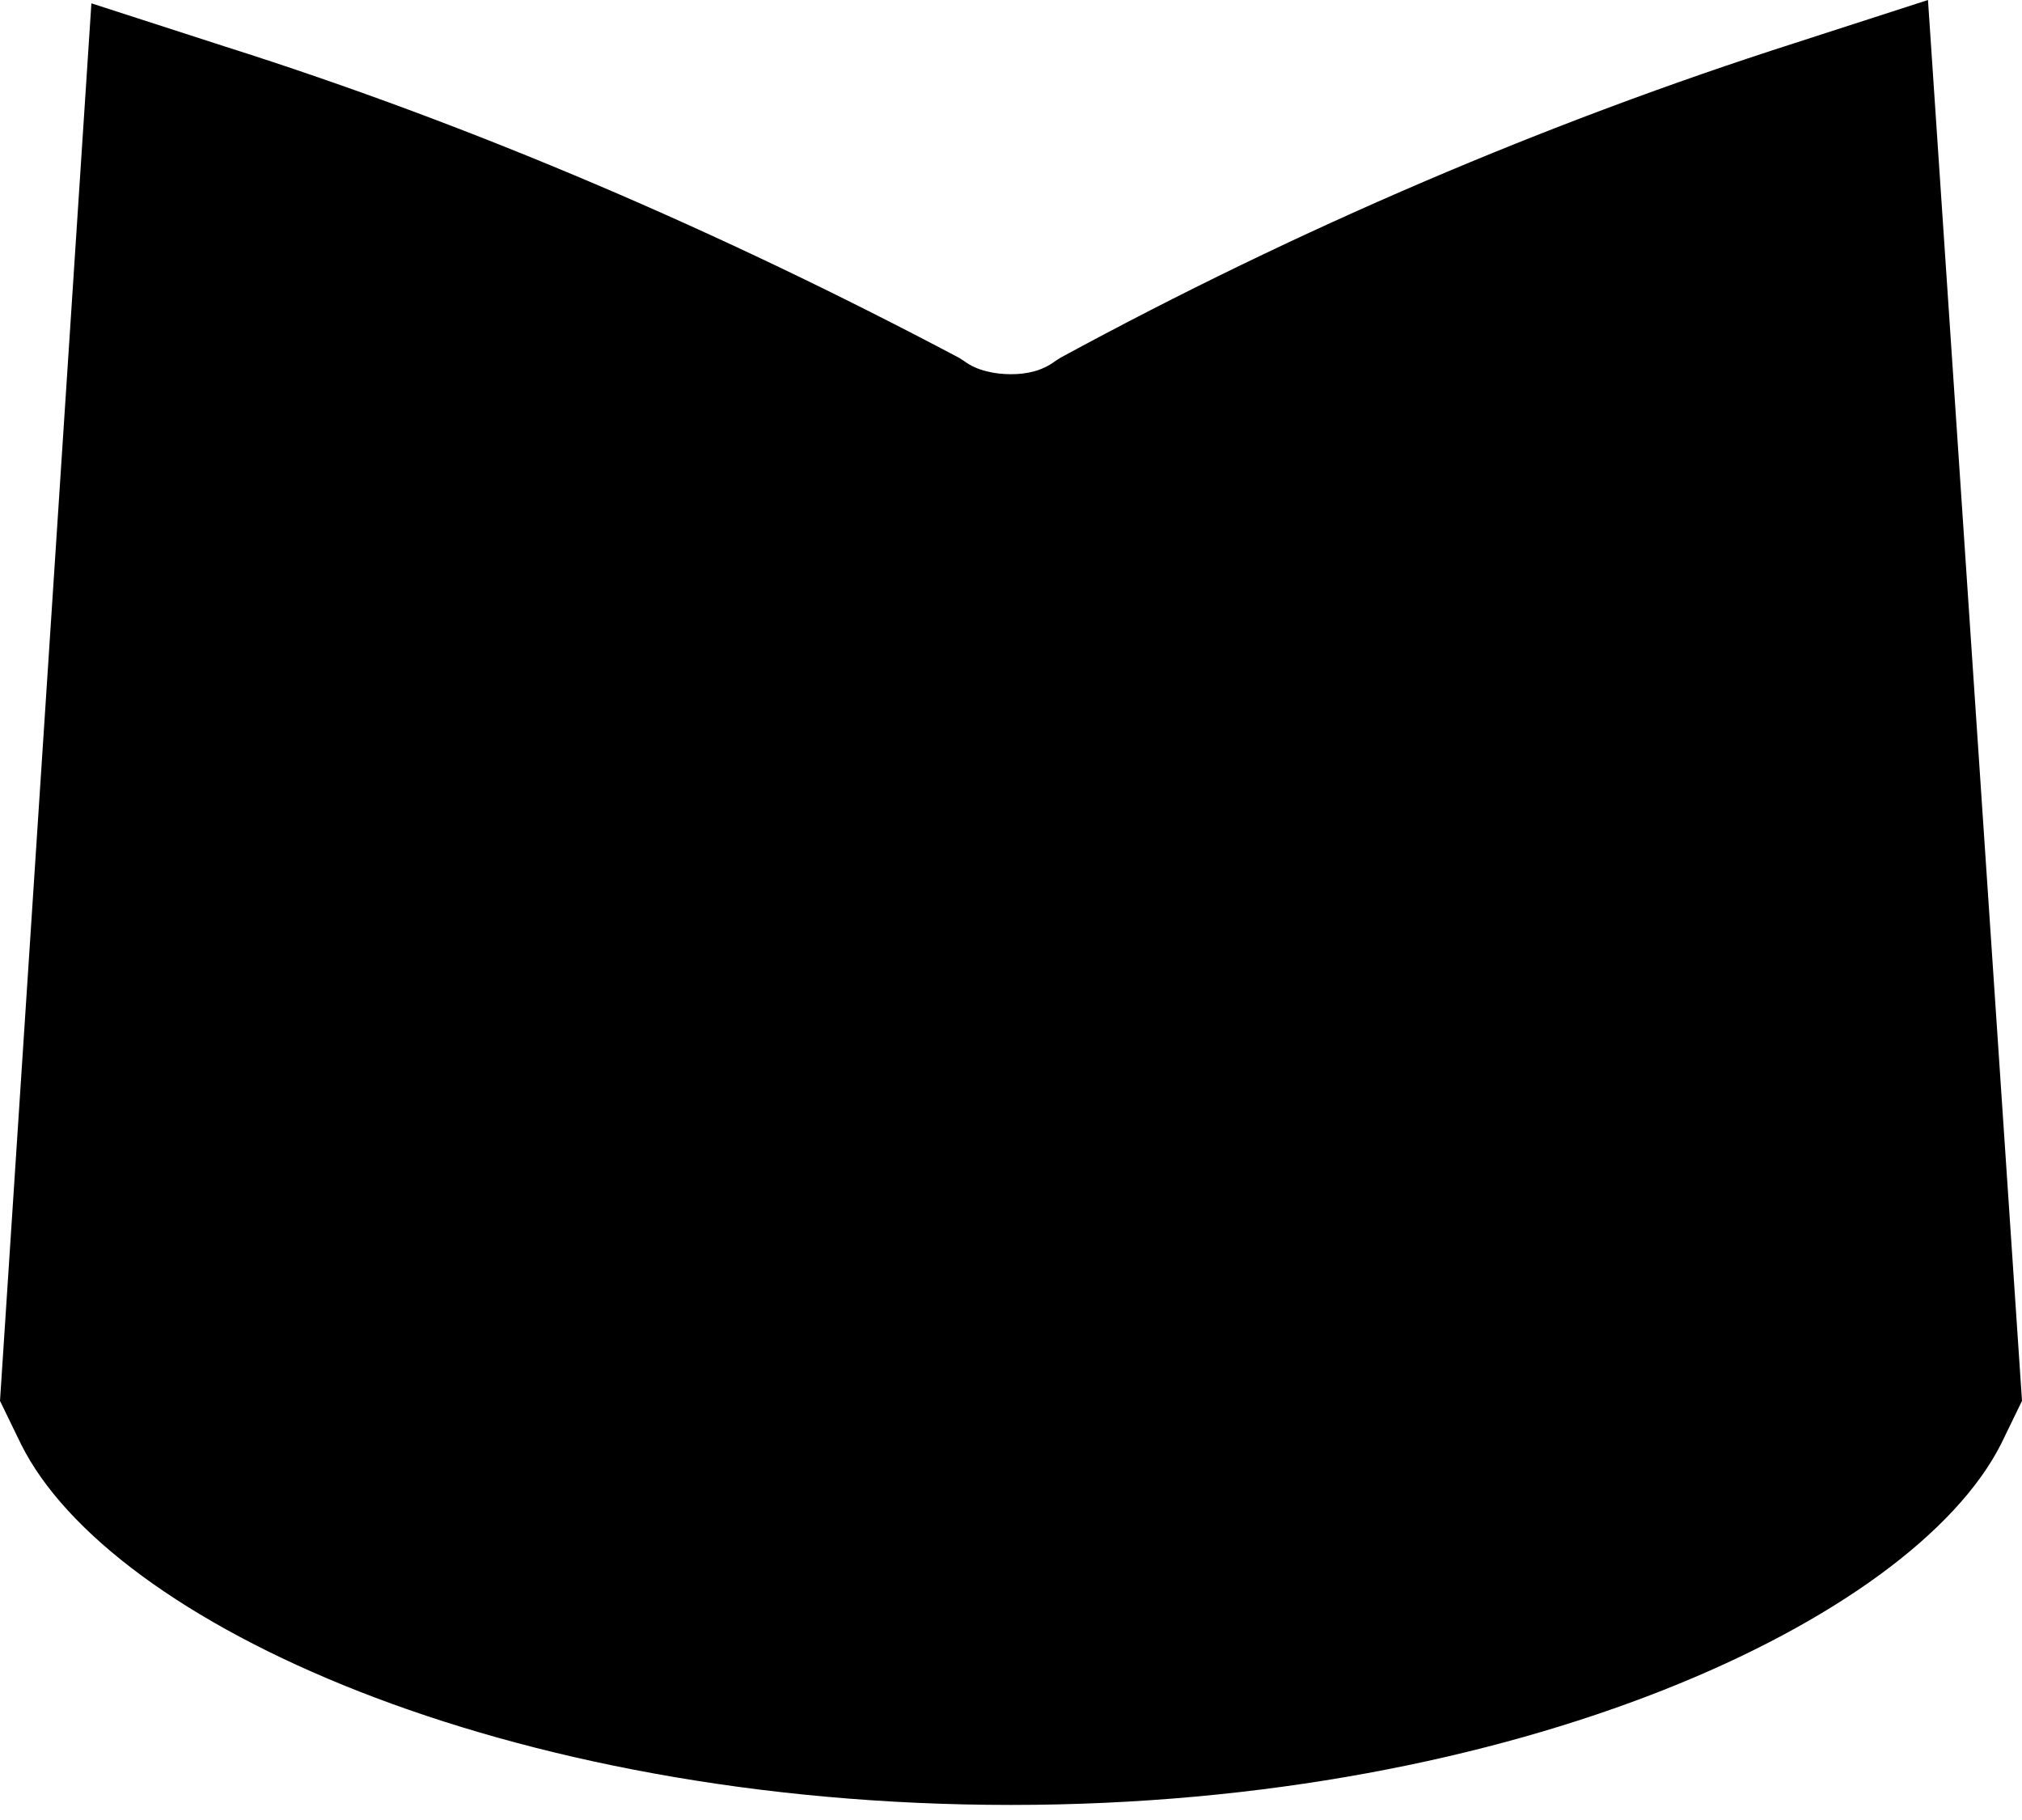 <svg width="20" height="18" viewBox="0 0 20 18" fill="none" xmlns="http://www.w3.org/2000/svg">
<path d="M20 13.855L19.793 14.281C18.915 16.017 15.013 17.851 10 17.851C4.987 17.851 1.085 16.049 0.207 14.281L0 13.855L0.904 0.033L2.222 0.459C4.703 1.245 7.132 2.293 9.483 3.537L9.535 3.57C9.664 3.668 9.845 3.701 10 3.701C10.155 3.701 10.31 3.668 10.439 3.57L10.491 3.537C12.842 2.26 15.297 1.212 17.752 0.426L19.07 0L20 13.855Z" fill="black"/>
</svg>
